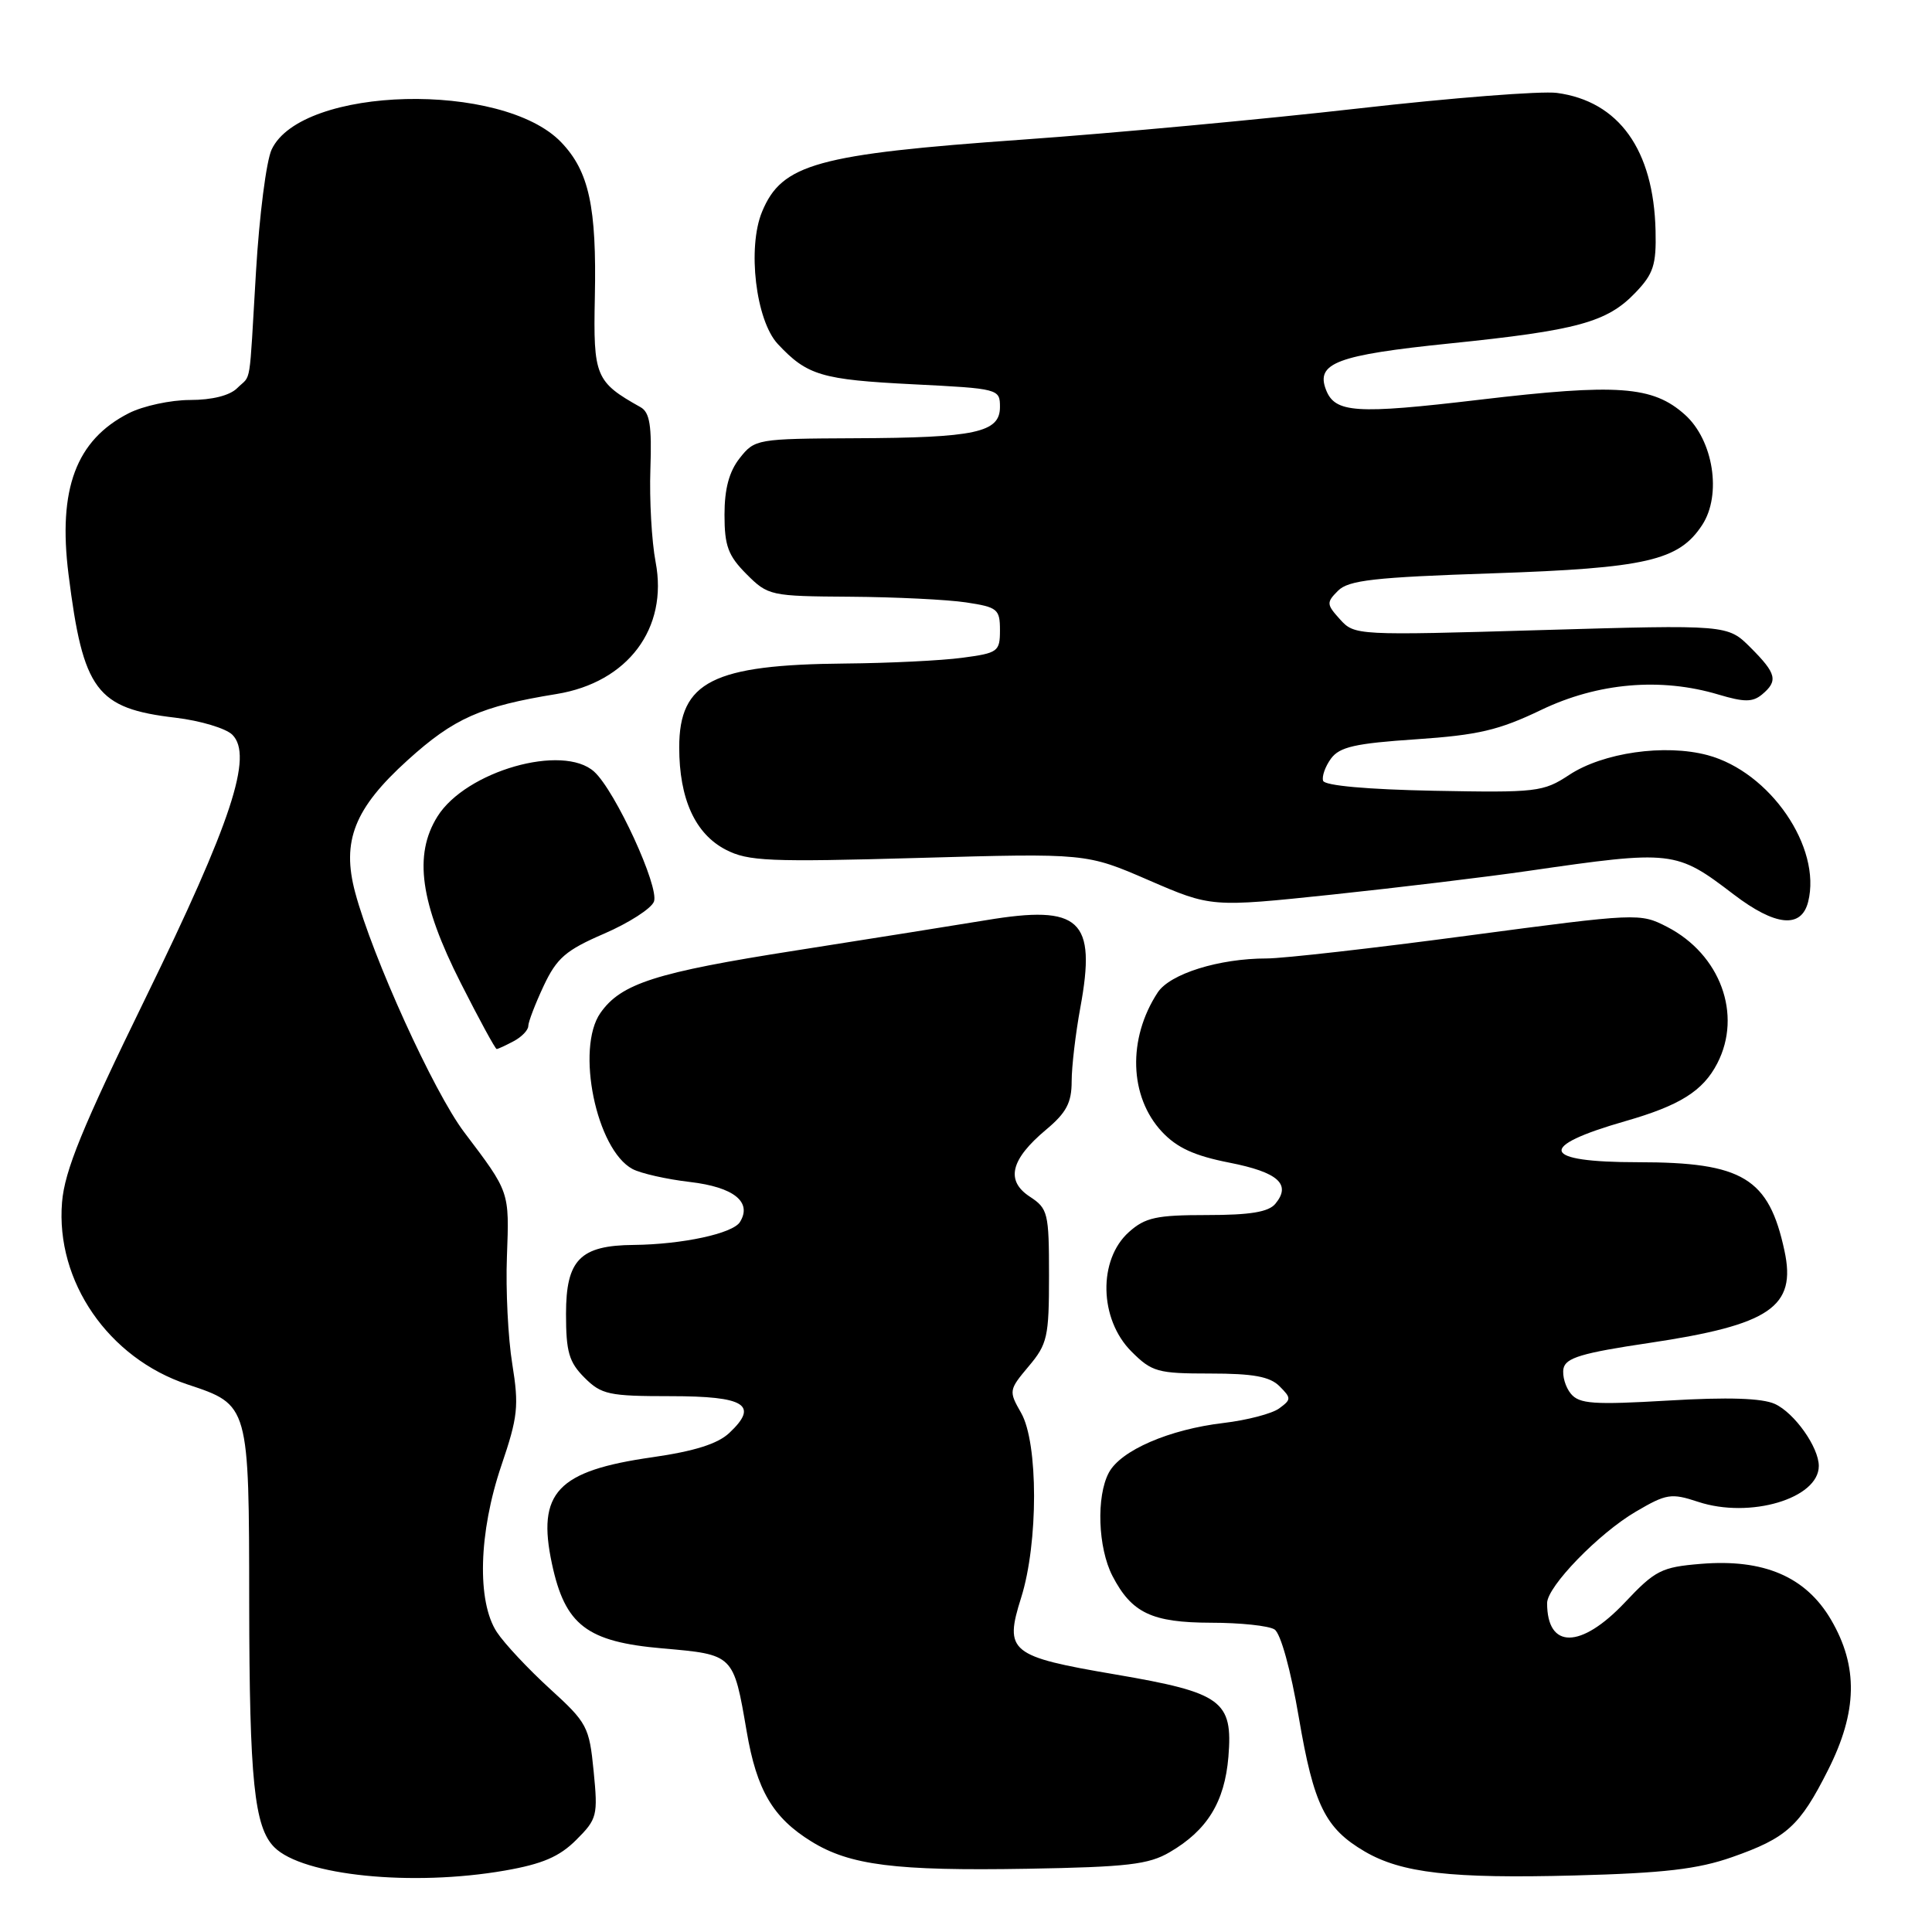<?xml version="1.0" encoding="UTF-8" standalone="no"?>
<!DOCTYPE svg PUBLIC "-//W3C//DTD SVG 1.1//EN" "http://www.w3.org/Graphics/SVG/1.1/DTD/svg11.dtd" >
<svg xmlns="http://www.w3.org/2000/svg" xmlns:xlink="http://www.w3.org/1999/xlink" version="1.1" viewBox="0 0 256 256">
 <g >
 <path fill="currentColor"
d=" M 66.89 247.86 C 71.88 246.99 74.13 246.02 76.35 243.80 C 79.13 241.03 79.24 240.57 78.66 234.69 C 78.08 228.79 77.81 228.28 72.86 223.77 C 70.01 221.17 66.85 217.80 65.84 216.27 C 63.17 212.22 63.42 203.06 66.44 194.17 C 68.62 187.75 68.78 186.32 67.88 180.74 C 67.32 177.31 67.00 170.90 67.17 166.50 C 67.49 157.81 67.57 158.04 61.49 150.00 C 57.46 144.65 49.36 126.84 47.06 118.25 C 45.24 111.44 46.96 107.11 54.01 100.73 C 60.15 95.17 63.70 93.59 73.75 91.96 C 83.19 90.42 88.56 83.27 86.87 74.46 C 86.35 71.73 86.04 66.20 86.18 62.16 C 86.38 56.37 86.10 54.64 84.87 53.95 C 78.91 50.61 78.60 49.88 78.82 39.38 C 79.07 27.41 78.05 22.70 74.36 18.85 C 66.58 10.73 39.98 11.39 36.00 19.80 C 35.29 21.29 34.36 28.57 33.92 36.00 C 32.98 51.79 33.35 49.51 31.43 51.43 C 30.45 52.41 28.10 53.00 25.18 53.00 C 22.61 53.00 18.96 53.79 17.07 54.75 C 10.08 58.31 7.66 64.79 9.08 76.11 C 11.01 91.52 12.77 93.87 23.25 95.10 C 26.54 95.49 29.94 96.51 30.79 97.36 C 33.57 100.14 30.68 108.91 19.28 132.25 C 10.88 149.45 8.57 155.11 8.22 159.31 C 7.36 169.79 14.37 179.97 24.86 183.45 C 33.02 186.16 33.00 186.09 33.02 212.47 C 33.05 235.91 33.69 242.11 36.35 244.77 C 40.10 248.53 54.61 250.00 66.89 247.86 Z  M 229.51 246.08 C 236.75 243.54 238.48 241.97 242.22 234.55 C 246.13 226.81 246.25 220.82 242.62 214.62 C 239.28 208.92 233.71 206.53 225.37 207.22 C 220.15 207.65 219.32 208.07 215.29 212.35 C 209.47 218.50 205.00 218.54 205.00 212.42 C 205.00 210.23 211.84 203.18 216.74 200.31 C 220.81 197.92 221.44 197.82 225.01 199.00 C 231.87 201.27 241.00 198.56 241.00 194.25 C 241.00 191.77 237.78 187.22 235.18 186.03 C 233.48 185.26 228.98 185.11 221.07 185.58 C 211.15 186.16 209.27 186.03 208.15 184.68 C 207.43 183.81 206.99 182.31 207.17 181.34 C 207.45 179.92 209.61 179.27 218.51 177.95 C 234.58 175.55 238.06 173.18 236.45 165.73 C 234.38 156.09 230.93 154.00 217.05 154.00 C 204.15 154.00 203.53 151.95 215.39 148.55 C 222.60 146.48 225.66 144.56 227.55 140.90 C 230.89 134.44 227.95 126.45 220.89 122.81 C 217.31 120.97 217.03 120.98 194.54 123.97 C 182.04 125.64 170.02 127.00 167.85 127.00 C 161.53 127.00 155.03 129.03 153.40 131.51 C 149.39 137.63 149.63 145.32 153.96 149.96 C 155.95 152.09 158.27 153.15 162.91 154.06 C 169.36 155.33 171.14 156.92 168.99 159.51 C 168.09 160.60 165.64 161.00 159.93 161.00 C 153.24 161.00 151.75 161.32 149.59 163.25 C 145.48 166.92 145.64 174.80 149.92 179.08 C 152.63 181.79 153.39 182.00 160.35 182.00 C 166.05 182.00 168.26 182.40 169.54 183.68 C 171.12 185.26 171.11 185.44 169.50 186.62 C 168.55 187.32 165.24 188.18 162.14 188.55 C 154.92 189.40 148.51 192.18 146.93 195.13 C 145.24 198.29 145.48 205.08 147.40 208.81 C 149.95 213.73 152.61 215.00 160.47 215.02 C 164.34 215.02 168.12 215.42 168.88 215.91 C 169.69 216.42 171.03 221.25 172.11 227.62 C 174.08 239.19 175.59 242.26 180.83 245.33 C 185.72 248.19 192.29 248.94 208.62 248.51 C 220.49 248.20 224.98 247.67 229.51 246.08 Z  M 155.00 245.42 C 159.97 242.52 162.27 238.77 162.77 232.79 C 163.38 225.35 161.93 224.29 147.83 221.88 C 133.79 219.49 133.04 218.88 135.31 211.69 C 137.59 204.45 137.59 191.19 135.30 187.21 C 133.65 184.32 133.67 184.18 136.30 181.05 C 138.79 178.10 139.00 177.15 139.00 169.04 C 139.00 160.70 138.86 160.14 136.45 158.56 C 133.22 156.44 133.90 153.63 138.62 149.68 C 141.30 147.44 142.00 146.11 142.00 143.29 C 142.00 141.33 142.52 136.93 143.15 133.51 C 145.30 121.84 143.15 119.85 130.66 121.93 C 126.72 122.58 115.36 124.39 105.41 125.95 C 86.88 128.85 82.29 130.32 79.56 134.22 C 76.26 138.93 79.01 152.33 83.81 154.90 C 84.90 155.48 88.33 156.26 91.44 156.62 C 97.23 157.30 99.69 159.27 98.05 161.92 C 97.11 163.45 90.41 164.89 83.97 164.96 C 76.86 165.02 75.00 166.93 75.00 174.10 C 75.00 179.13 75.39 180.49 77.45 182.55 C 79.69 184.79 80.69 185.00 88.85 185.00 C 98.74 185.00 100.59 186.16 96.64 189.87 C 95.10 191.32 92.02 192.29 86.46 193.09 C 73.83 194.89 71.11 197.77 73.14 207.23 C 74.88 215.35 77.76 217.55 87.78 218.42 C 97.25 219.25 97.18 219.18 98.94 229.43 C 100.27 237.21 102.41 240.86 107.52 244.01 C 112.62 247.16 118.64 247.92 136.11 247.62 C 149.39 247.39 152.21 247.06 155.00 245.42 Z  M 68.07 137.96 C 69.13 137.40 70.00 136.49 70.00 135.95 C 70.00 135.42 70.92 133.02 72.04 130.63 C 73.78 126.94 74.97 125.91 80.04 123.72 C 83.32 122.30 86.30 120.39 86.65 119.47 C 87.39 117.54 81.53 104.79 78.73 102.25 C 74.58 98.50 61.74 102.17 57.97 108.18 C 54.78 113.27 55.67 119.64 61.06 130.27 C 63.49 135.07 65.63 139.00 65.81 139.00 C 65.99 139.00 67.00 138.53 68.07 137.96 Z  M 239.59 119.49 C 241.40 112.28 234.54 102.28 226.26 100.06 C 220.60 98.55 212.40 99.72 207.91 102.69 C 204.49 104.94 203.63 105.04 189.99 104.78 C 181.20 104.61 175.53 104.10 175.32 103.46 C 175.13 102.89 175.60 101.56 176.36 100.52 C 177.50 98.97 179.56 98.50 187.63 97.96 C 195.87 97.40 198.61 96.76 204.21 94.07 C 211.73 90.46 220.07 89.74 227.73 92.04 C 231.12 93.05 232.23 93.05 233.47 92.03 C 235.64 90.22 235.40 89.25 231.96 85.81 C 228.92 82.77 228.92 82.77 204.21 83.49 C 179.78 84.21 179.48 84.19 177.57 82.08 C 175.76 80.08 175.74 79.83 177.30 78.27 C 178.69 76.88 182.12 76.49 197.74 75.97 C 218.15 75.28 222.46 74.29 225.55 69.56 C 228.17 65.56 227.03 58.31 223.25 54.94 C 219.00 51.14 214.36 50.80 196.02 52.97 C 179.62 54.91 176.88 54.73 175.69 51.62 C 174.34 48.11 177.19 47.04 192.00 45.52 C 209.01 43.78 212.95 42.71 216.71 38.77 C 219.09 36.29 219.48 35.09 219.37 30.57 C 219.12 19.85 214.51 13.41 206.29 12.31 C 204.20 12.04 192.38 12.96 180.00 14.37 C 167.62 15.78 147.60 17.64 135.50 18.50 C 108.25 20.43 103.60 21.72 100.98 28.05 C 99.00 32.82 100.15 42.46 103.06 45.58 C 106.96 49.75 108.85 50.31 121.00 50.92 C 132.35 51.49 132.50 51.53 132.50 53.93 C 132.50 57.31 129.26 58.01 113.27 58.07 C 100.29 58.13 100.01 58.18 98.02 60.70 C 96.61 62.49 96.00 64.77 96.00 68.21 C 96.00 72.34 96.48 73.63 98.92 76.08 C 101.78 78.94 102.08 79.00 112.67 79.07 C 118.63 79.11 125.53 79.45 128.00 79.82 C 132.18 80.45 132.50 80.71 132.50 83.50 C 132.50 86.35 132.24 86.53 127.50 87.16 C 124.75 87.53 117.78 87.87 112.00 87.92 C 94.45 88.07 90.00 90.32 90.00 99.03 C 90.00 105.85 92.11 110.49 96.17 112.59 C 99.13 114.12 101.88 114.24 121.72 113.68 C 143.95 113.05 143.95 113.05 152.23 116.64 C 160.50 120.22 160.50 120.22 176.50 118.54 C 185.30 117.61 197.00 116.20 202.50 115.40 C 221.62 112.63 222.08 112.68 229.70 118.50 C 235.24 122.73 238.69 123.08 239.59 119.49 Z "/>
</g>
</svg>